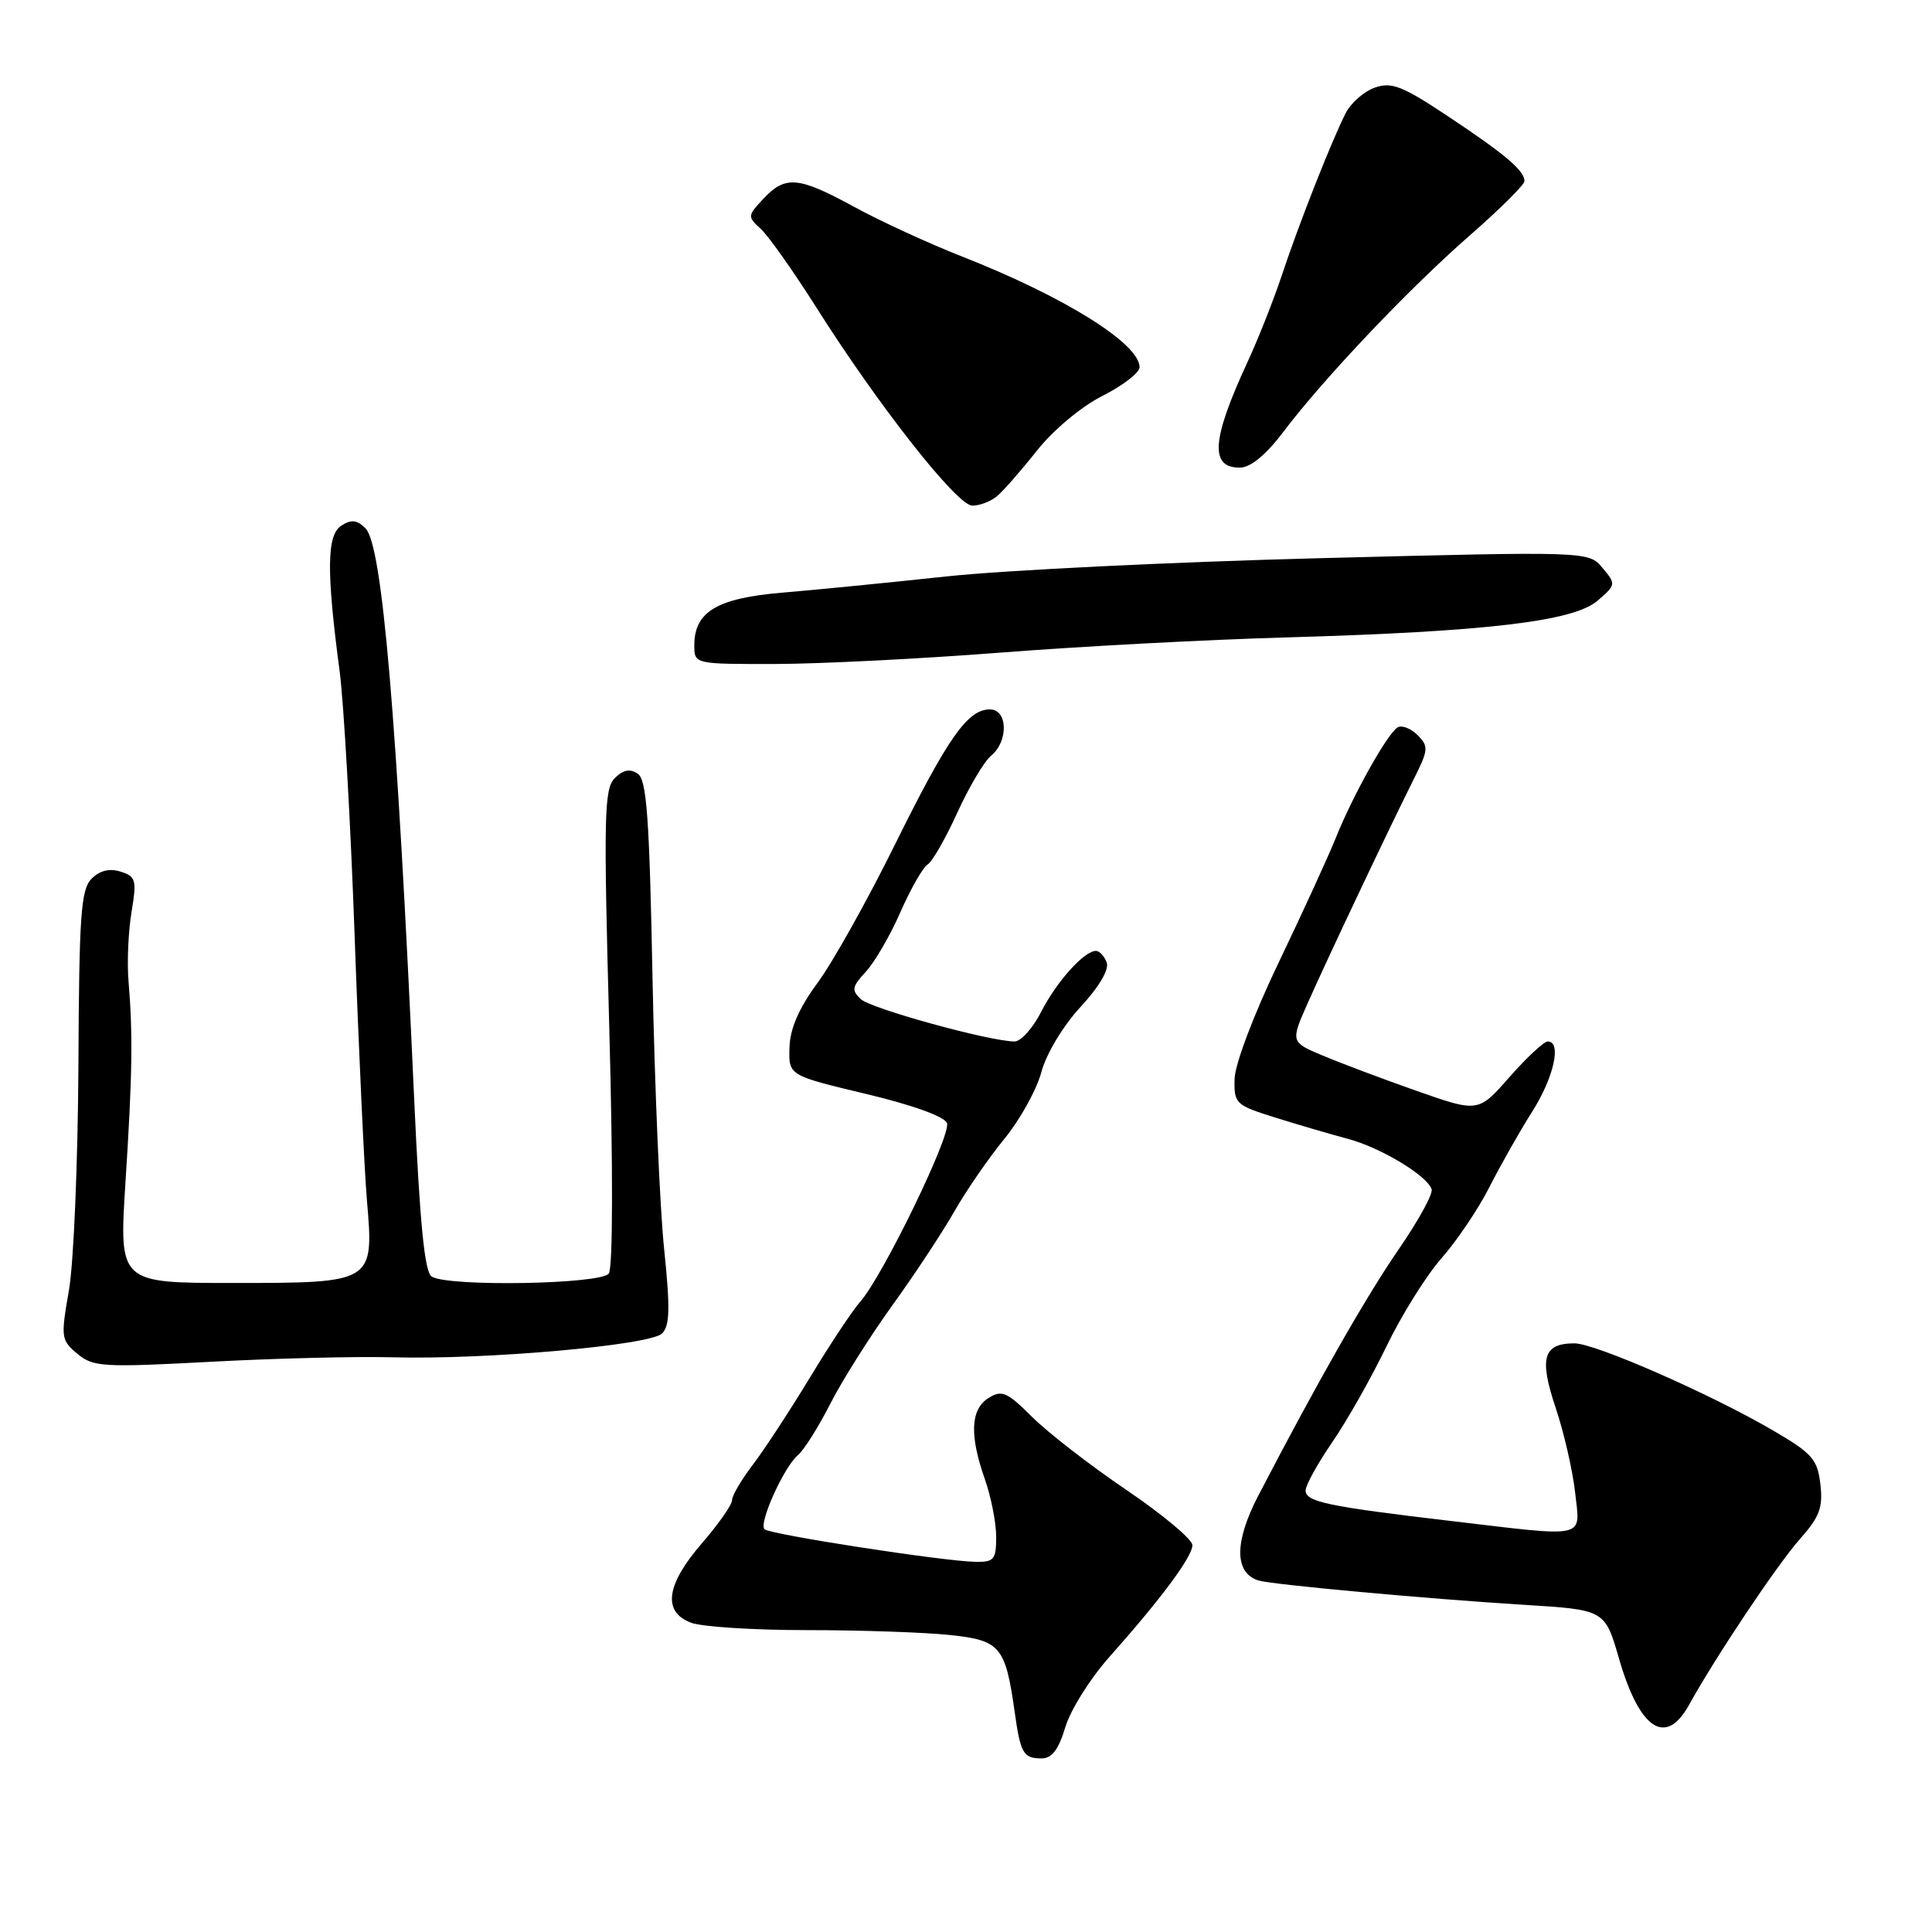 <?xml version="1.0" encoding="UTF-8" standalone="no"?>
<!DOCTYPE svg PUBLIC "-//W3C//DTD SVG 1.1//EN" "http://www.w3.org/Graphics/SVG/1.1/DTD/svg11.dtd" >
<svg xmlns="http://www.w3.org/2000/svg" xmlns:xlink="http://www.w3.org/1999/xlink" version="1.1" viewBox="0 0 256 256">
 <g >
 <path fill="currentColor"
d=" M 141.16 228.86 C 141.84 226.59 144.45 222.42 146.95 219.61 C 153.84 211.87 158.00 206.27 158.00 204.74 C 158.00 203.98 154.07 200.69 149.26 197.43 C 144.45 194.17 138.82 189.81 136.75 187.74 C 133.44 184.44 132.75 184.14 130.99 185.24 C 128.60 186.73 128.44 190.16 130.50 196.00 C 131.32 198.34 132.00 201.77 132.00 203.63 C 132.00 206.65 131.72 207.00 129.25 206.95 C 125.02 206.88 101.99 203.32 101.30 202.63 C 100.50 201.84 103.89 194.34 105.74 192.80 C 106.52 192.15 108.43 189.12 109.99 186.06 C 111.54 183.00 115.25 177.12 118.23 172.98 C 121.21 168.85 124.92 163.22 126.48 160.48 C 128.04 157.74 131.01 153.44 133.07 150.92 C 135.14 148.40 137.35 144.42 137.98 142.08 C 138.64 139.62 140.84 135.96 143.18 133.42 C 145.66 130.73 147.00 128.45 146.64 127.52 C 146.32 126.68 145.68 126.00 145.22 126.00 C 143.66 126.00 140.02 130.05 137.98 134.04 C 136.87 136.22 135.28 138.00 134.44 138.00 C 131.19 138.00 115.42 133.66 114.06 132.39 C 112.81 131.22 112.89 130.74 114.72 128.77 C 115.88 127.52 117.95 123.97 119.30 120.88 C 120.66 117.79 122.29 114.94 122.91 114.55 C 123.54 114.17 125.31 111.07 126.85 107.68 C 128.40 104.28 130.41 100.88 131.33 100.13 C 133.65 98.22 133.54 94.00 131.17 94.00 C 128.22 94.00 125.61 97.71 118.61 111.86 C 114.98 119.21 110.37 127.46 108.36 130.19 C 105.84 133.62 104.68 136.29 104.61 138.83 C 104.50 142.50 104.50 142.50 114.71 144.94 C 120.86 146.40 125.15 147.95 125.48 148.81 C 126.08 150.36 116.92 169.21 113.97 172.50 C 112.99 173.60 110.00 178.10 107.34 182.50 C 104.67 186.90 101.26 192.12 99.75 194.09 C 98.24 196.07 97.00 198.18 97.00 198.78 C 97.00 199.39 95.20 201.96 93.00 204.50 C 88.25 209.99 87.76 213.58 91.57 215.02 C 92.98 215.56 99.88 216.00 106.92 216.00 C 113.95 216.00 122.44 216.29 125.79 216.64 C 132.56 217.34 133.22 218.13 134.46 226.90 C 135.21 232.32 135.61 233.00 138.02 233.00 C 139.38 233.00 140.27 231.83 141.16 228.86 Z  M 223.80 225.92 C 227.33 219.53 235.46 207.37 238.49 203.94 C 241.11 200.99 241.57 199.76 241.21 196.68 C 240.83 193.38 240.14 192.59 235.05 189.61 C 226.76 184.75 211.39 178.00 208.62 178.00 C 204.48 178.00 203.92 179.94 206.13 186.53 C 207.23 189.81 208.39 194.86 208.71 197.75 C 209.39 203.98 210.58 203.70 192.27 201.54 C 175.88 199.61 173.00 199.00 173.00 197.50 C 173.00 196.80 174.60 193.90 176.55 191.07 C 178.50 188.23 181.71 182.55 183.70 178.43 C 185.68 174.31 188.97 169.04 191.01 166.72 C 193.05 164.40 195.91 160.16 197.36 157.29 C 198.81 154.43 201.34 149.95 203.00 147.34 C 205.90 142.77 206.97 138.00 205.08 138.00 C 204.58 138.00 202.30 140.12 200.02 142.71 C 195.88 147.42 195.88 147.42 187.69 144.54 C 183.18 142.95 177.59 140.85 175.25 139.86 C 170.99 138.07 170.99 138.07 173.34 132.78 C 175.98 126.83 184.10 109.69 187.32 103.26 C 189.29 99.34 189.32 98.90 187.82 97.39 C 186.92 96.50 185.73 96.05 185.18 96.39 C 183.82 97.23 179.26 105.39 177.01 111.00 C 176.02 113.47 172.61 120.90 169.45 127.50 C 166.15 134.37 163.65 140.97 163.59 142.93 C 163.50 146.24 163.70 146.43 169.00 148.09 C 172.03 149.04 176.34 150.30 178.59 150.90 C 182.93 152.05 189.11 155.77 189.70 157.59 C 189.90 158.19 187.92 161.79 185.30 165.59 C 180.97 171.88 174.57 183.11 166.72 198.20 C 163.54 204.33 163.55 208.41 166.75 209.42 C 168.46 209.96 189.13 211.86 202.00 212.65 C 212.64 213.31 212.66 213.32 214.52 219.75 C 217.24 229.17 220.72 231.48 223.80 225.92 Z  M 52.05 179.85 C 64.31 180.19 86.17 178.26 87.73 176.69 C 88.76 175.67 88.81 173.35 88.00 165.48 C 87.43 160.02 86.74 143.84 86.46 129.53 C 86.05 108.23 85.69 103.32 84.50 102.52 C 83.47 101.82 82.57 102.00 81.46 103.11 C 80.05 104.52 79.97 108.09 80.73 136.09 C 81.24 154.89 81.21 168.00 80.67 168.75 C 79.62 170.18 59.38 170.53 57.20 169.15 C 56.26 168.55 55.63 162.15 54.87 145.41 C 52.59 94.93 50.65 72.23 48.44 70.02 C 47.31 68.88 46.56 68.79 45.23 69.65 C 43.29 70.90 43.24 75.65 45.01 89.00 C 45.55 93.12 46.45 108.88 46.99 124.00 C 47.53 139.12 48.27 154.90 48.62 159.05 C 49.55 170.01 49.57 170.00 30.82 170.00 C 15.78 170.00 15.78 170.00 16.62 156.75 C 17.54 142.51 17.62 137.07 17.03 130.00 C 16.82 127.53 17.00 123.41 17.43 120.85 C 18.13 116.59 18.01 116.14 15.99 115.50 C 14.52 115.03 13.23 115.34 12.14 116.43 C 10.72 117.85 10.48 121.21 10.39 141.29 C 10.32 154.05 9.76 167.43 9.13 171.00 C 8.04 177.22 8.09 177.58 10.25 179.38 C 12.34 181.13 13.59 181.21 28.00 180.44 C 36.53 179.98 47.35 179.72 52.05 179.85 Z  M 132.50 86.48 C 142.95 85.66 160.05 84.75 170.50 84.46 C 196.91 83.70 208.50 82.34 211.68 79.60 C 214.13 77.49 214.15 77.40 212.34 75.25 C 210.50 73.05 210.50 73.05 175.00 73.96 C 155.47 74.46 133.20 75.55 125.50 76.37 C 117.80 77.20 107.97 78.17 103.66 78.53 C 95.01 79.26 92.00 81.06 92.00 85.50 C 92.00 88.00 92.00 88.00 102.75 87.98 C 108.66 87.97 122.05 87.29 132.50 86.48 Z  M 132.11 65.75 C 132.93 65.06 135.31 62.35 137.39 59.72 C 139.57 56.97 143.27 53.88 146.09 52.45 C 148.79 51.09 151.00 49.38 151.00 48.66 C 151.00 45.53 141.00 39.30 127.50 34.00 C 123.10 32.27 116.67 29.32 113.22 27.43 C 105.79 23.38 104.08 23.22 101.16 26.33 C 99.05 28.58 99.03 28.72 100.79 30.31 C 101.79 31.22 105.06 35.84 108.06 40.57 C 116.36 53.71 126.81 67.00 128.84 67.00 C 129.82 67.00 131.29 66.44 132.11 65.75 Z  M 170.00 57.29 C 175.35 50.20 186.68 38.25 194.75 31.20 C 198.74 27.71 202.00 24.48 202.00 24.00 C 202.00 22.61 199.48 20.47 191.90 15.43 C 185.81 11.38 184.39 10.83 182.17 11.61 C 180.73 12.11 178.99 13.65 178.30 15.01 C 176.42 18.72 172.10 29.69 169.84 36.50 C 168.74 39.80 166.69 44.98 165.29 48.00 C 160.52 58.31 160.27 62.03 164.36 61.96 C 165.71 61.94 167.79 60.22 170.00 57.29 Z "/>
</g>
</svg>